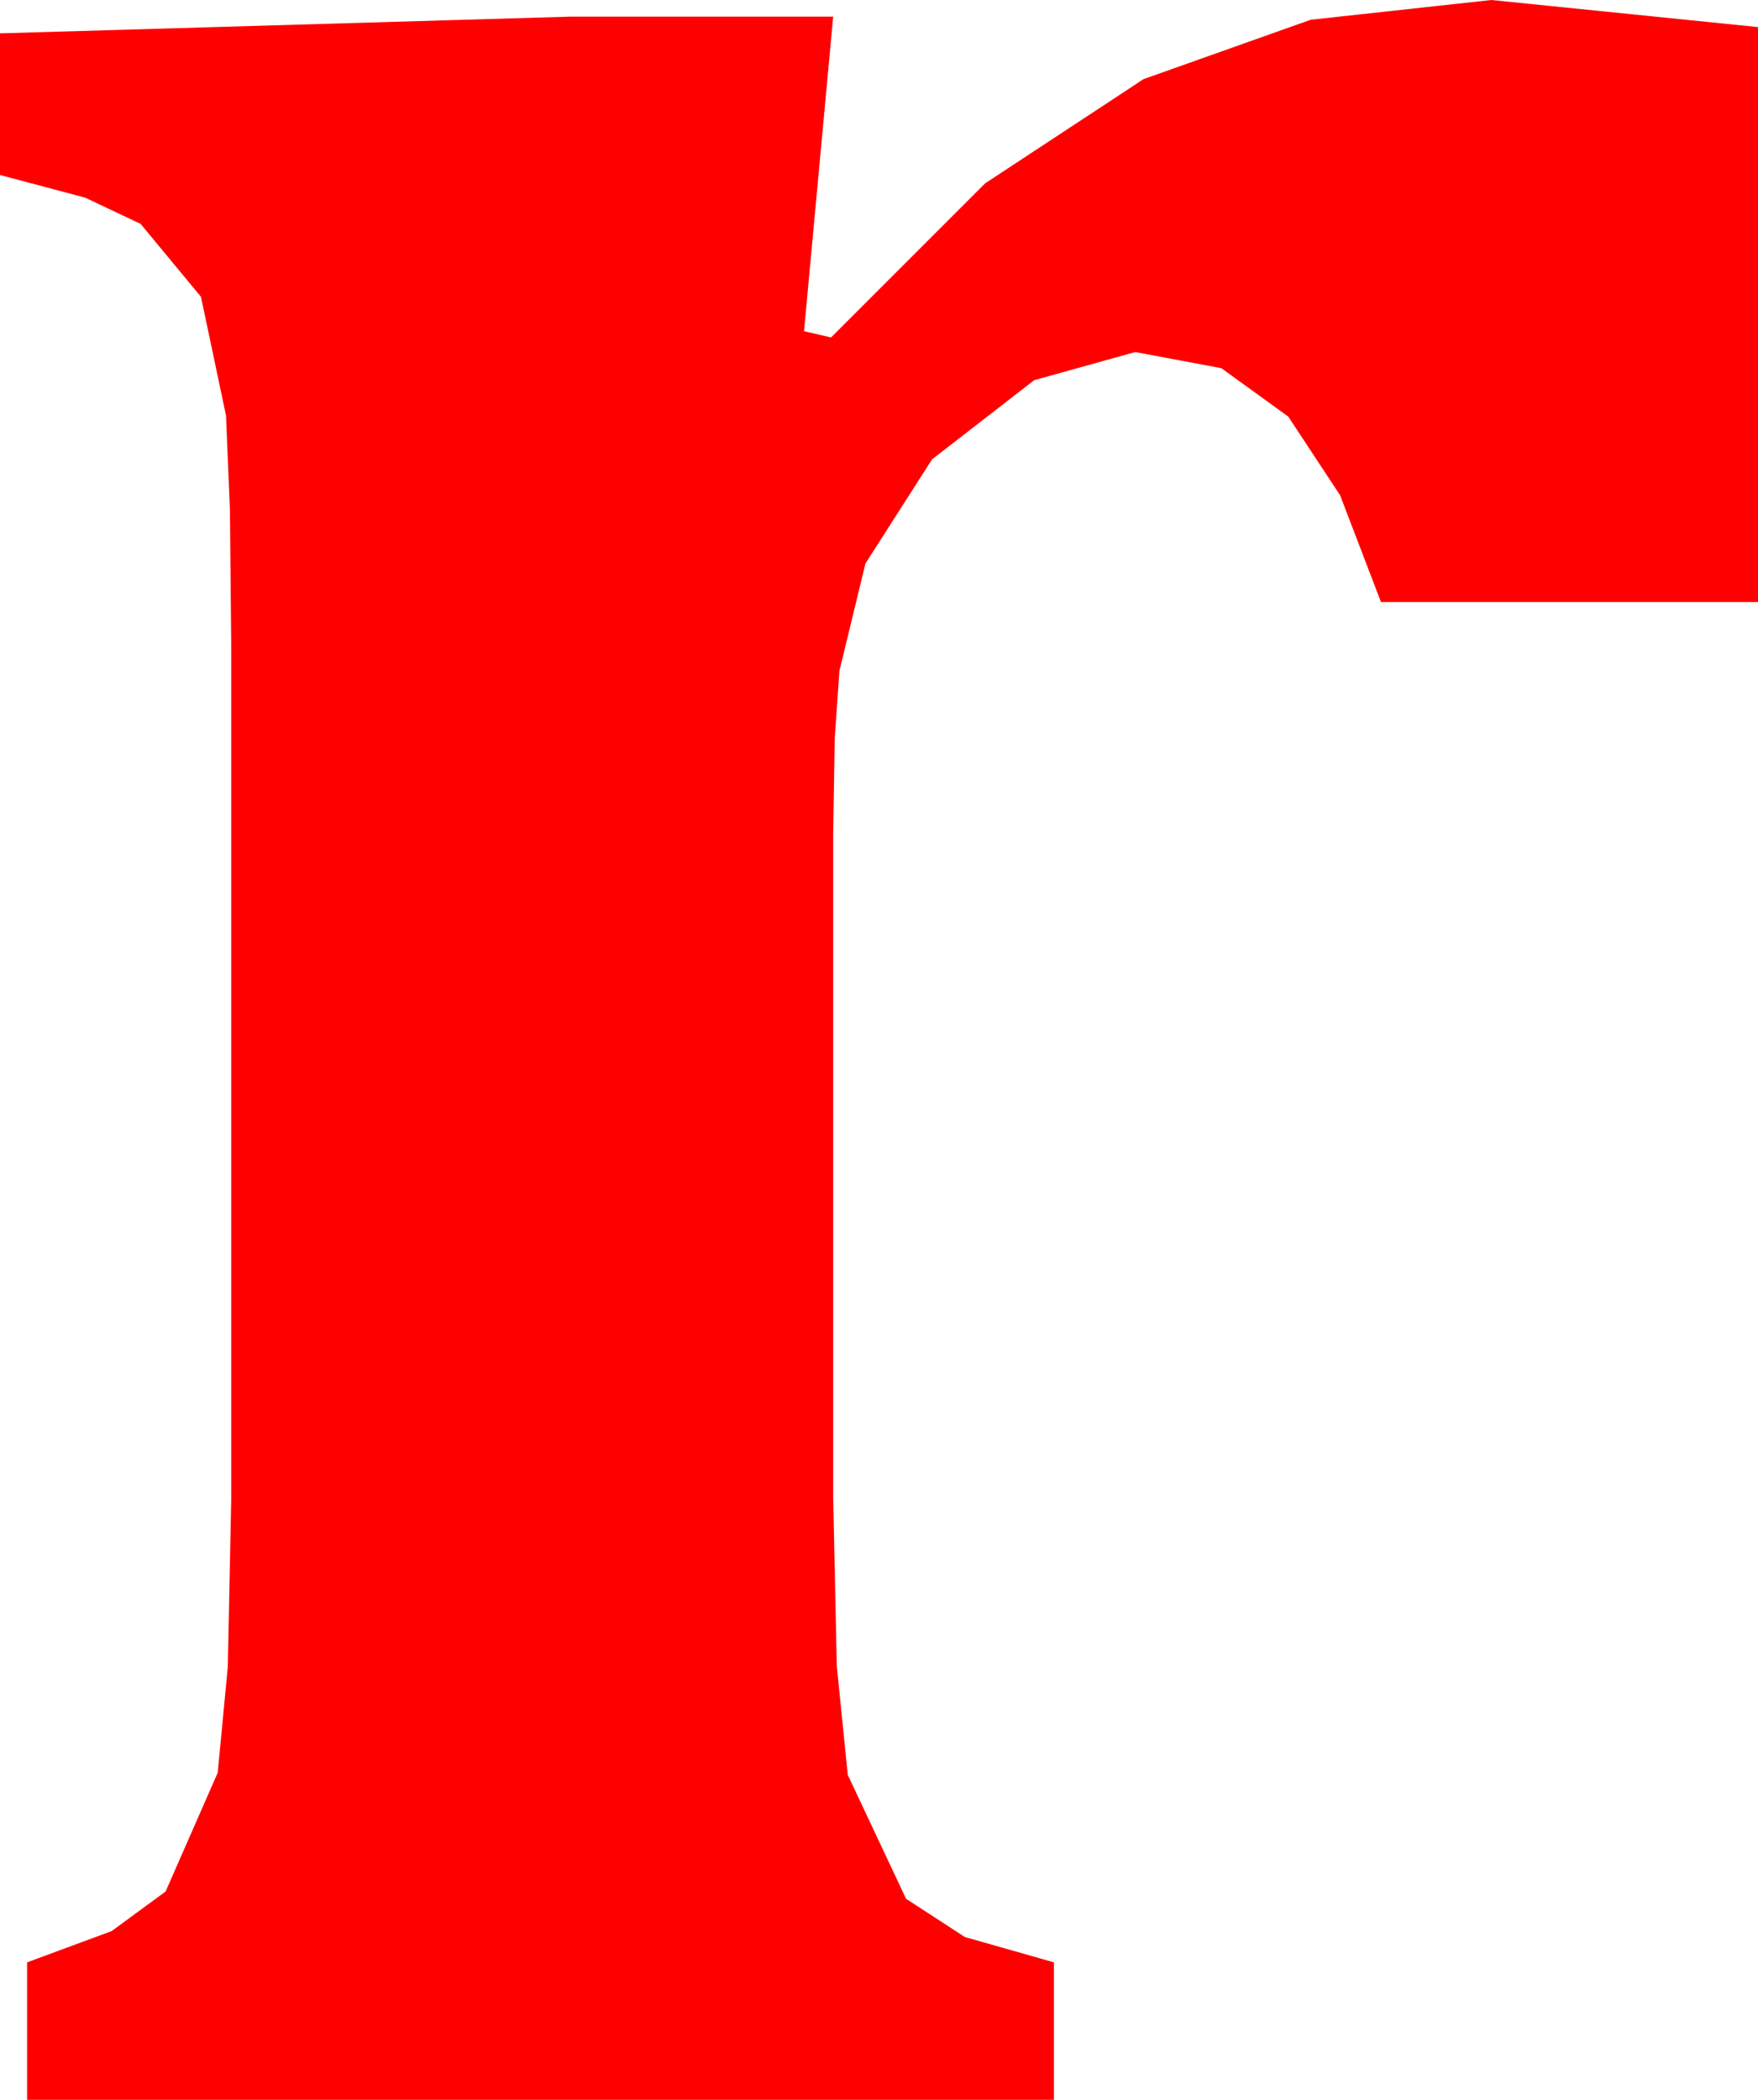 <?xml version="1.0" encoding="utf-8"?>
<!DOCTYPE svg PUBLIC "-//W3C//DTD SVG 1.1//EN" "http://www.w3.org/Graphics/SVG/1.1/DTD/svg11.dtd">
<svg width="24.727" height="29.531" xmlns="http://www.w3.org/2000/svg" xmlns:xlink="http://www.w3.org/1999/xlink" xmlns:xml="http://www.w3.org/XML/1998/namespace" version="1.1">
  <g>
    <g>
      <path style="fill:#FF0000;fill-opacity:1" d="M20.977,0L24.727,0.381 24.727,8.467 19.424,8.467 18.849,6.965 18.12,5.859 17.179,5.178 15.967,4.951 14.546,5.347 13.11,6.46 12.173,7.925 11.807,9.434 11.741,10.386 11.719,11.719 11.719,21.064 11.77,23.43 11.924,24.961 12.744,26.704 13.572,27.242 14.824,27.598 14.824,29.531 0.381,29.531 0.381,27.598 1.571,27.158 2.329,26.602 3.062,24.932 3.204,23.445 3.252,21.094 3.252,9.053 3.234,7.167 3.179,5.845 2.827,4.175 1.978,3.149 1.198,2.78 0,2.461 0,0.469 8.027,0.234 11.719,0.234 11.309,4.658 11.689,4.746 13.857,2.578 16.084,1.113 18.435,0.278 20.977,0z" />
    </g>
  </g>
</svg>